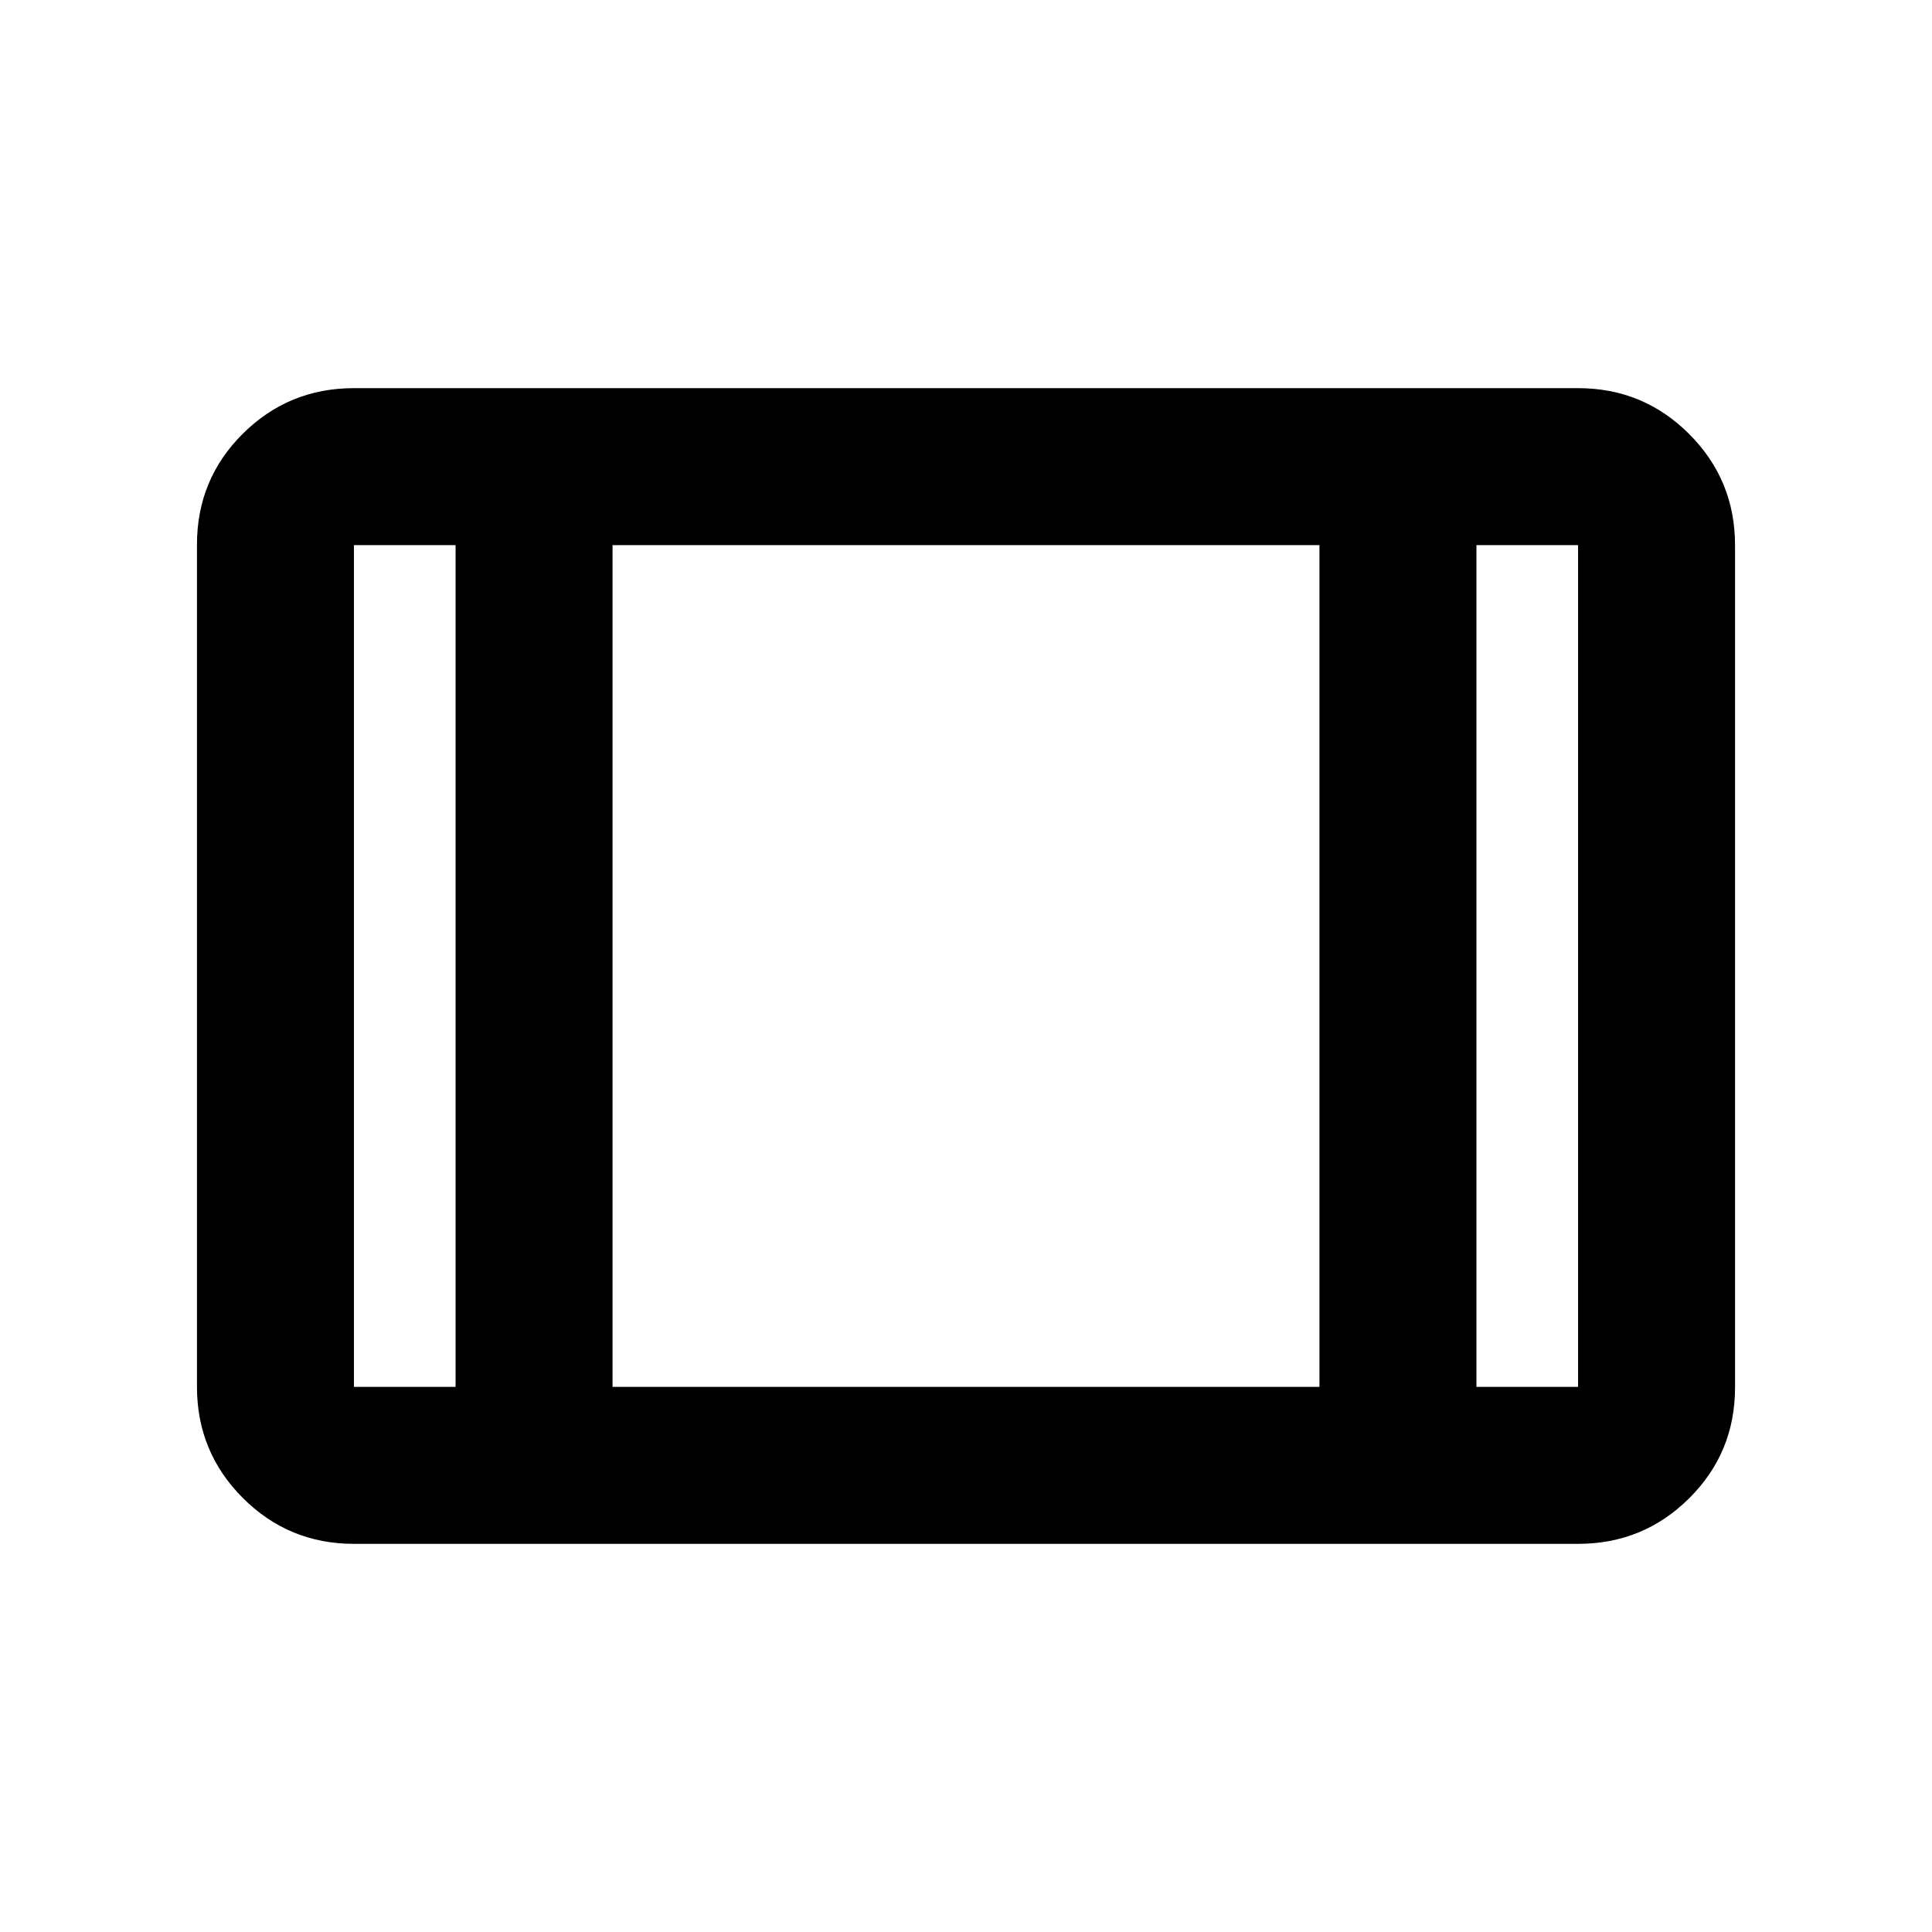 <svg xmlns="http://www.w3.org/2000/svg" height="20" viewBox="0 -960 960 960" width="20"><path d="M175.87-192.87q-32.42 0-55.21-22.8t-22.79-55.24v-418.5q0-32.44 22.79-55.08t55.21-22.64h608.26q32.42 0 55.21 22.8t22.79 55.24v418.5q0 32.44-22.79 55.08t-55.21 22.64H175.87Zm0-78h50.5v-418.26h-50.5v418.26Zm128.5 0h351.26v-418.26H304.37v418.26Zm429.26 0h50.5v-418.26h-50.5v418.26ZM304.37-689.13v418.26-418.26Z"/></svg>